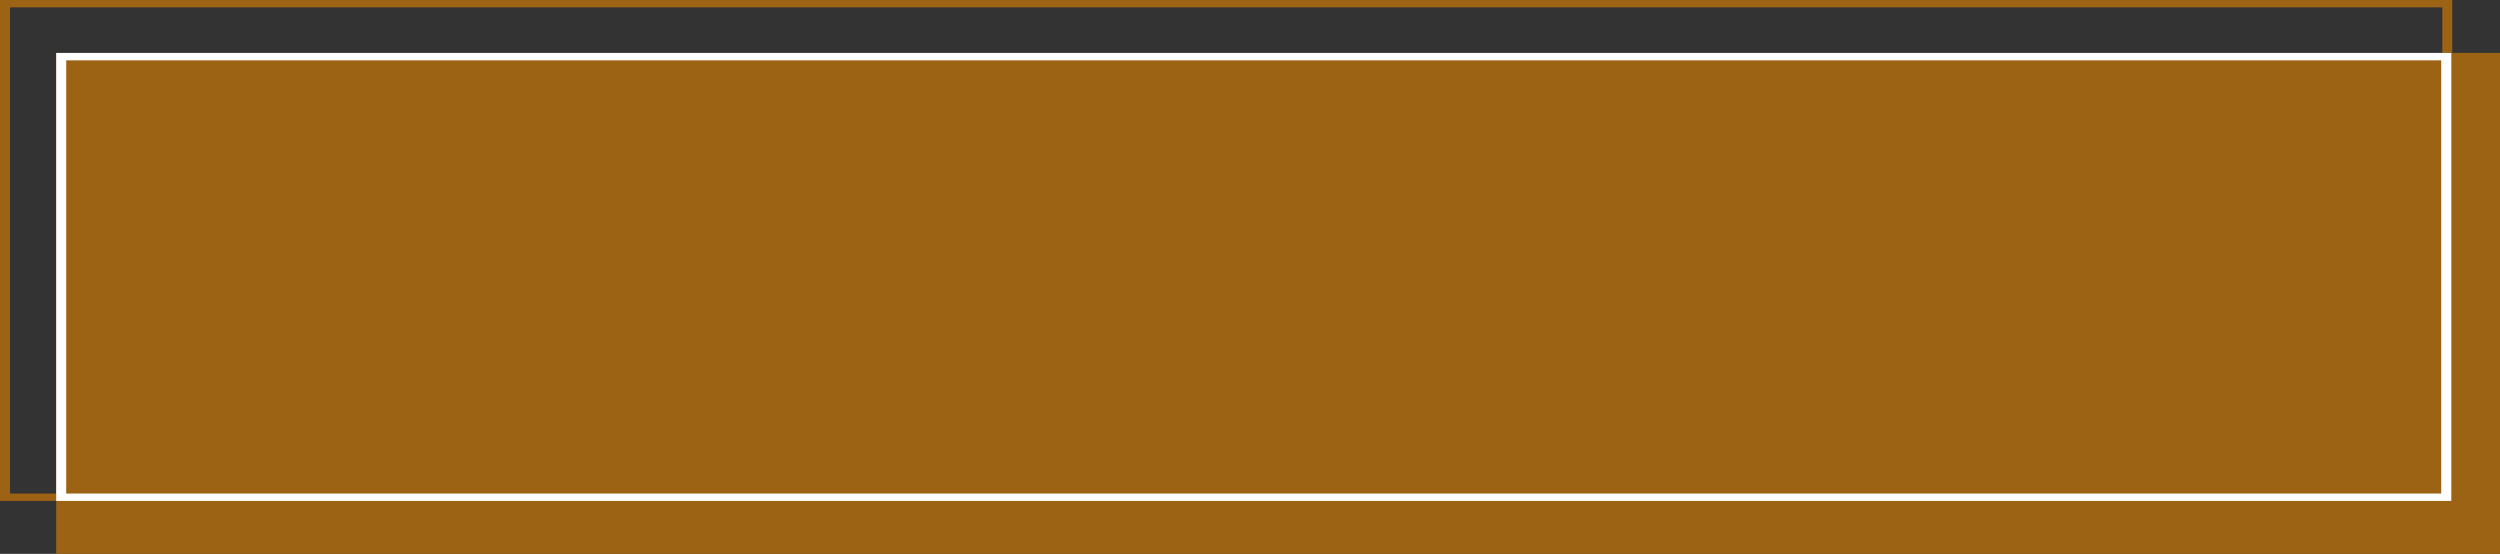 <?xml version="1.0" encoding="UTF-8"?><svg id="_レイヤー_2" xmlns="http://www.w3.org/2000/svg" viewBox="0 0 339.88 75.3"><rect x="0" y="0" width="339.88" height="75.3" fill="#333333" stroke="none"/><g id="_イヤー_2"><g id="_イヤー_2-2"><g><rect x="8.14" y="7.7" width="331.24" height="67.1" fill="#9d6315"/><path d="M338.88,8.2V74.3H8.64V8.2H338.88m1-1H7.64V75.3H339.88V7.2h0Z" fill="#9d6315"/></g><path d="M1.36,1V67.1H332.04V1H1.36M0,0H333.39V68.1H0V0Z" fill="#9d6315"/><path d="M9,8.2v58.9H331.89V8.2H9m-1.36-1H333.26v60.9H7.64V7.2Z" fill="#fff"/></g></g></svg>